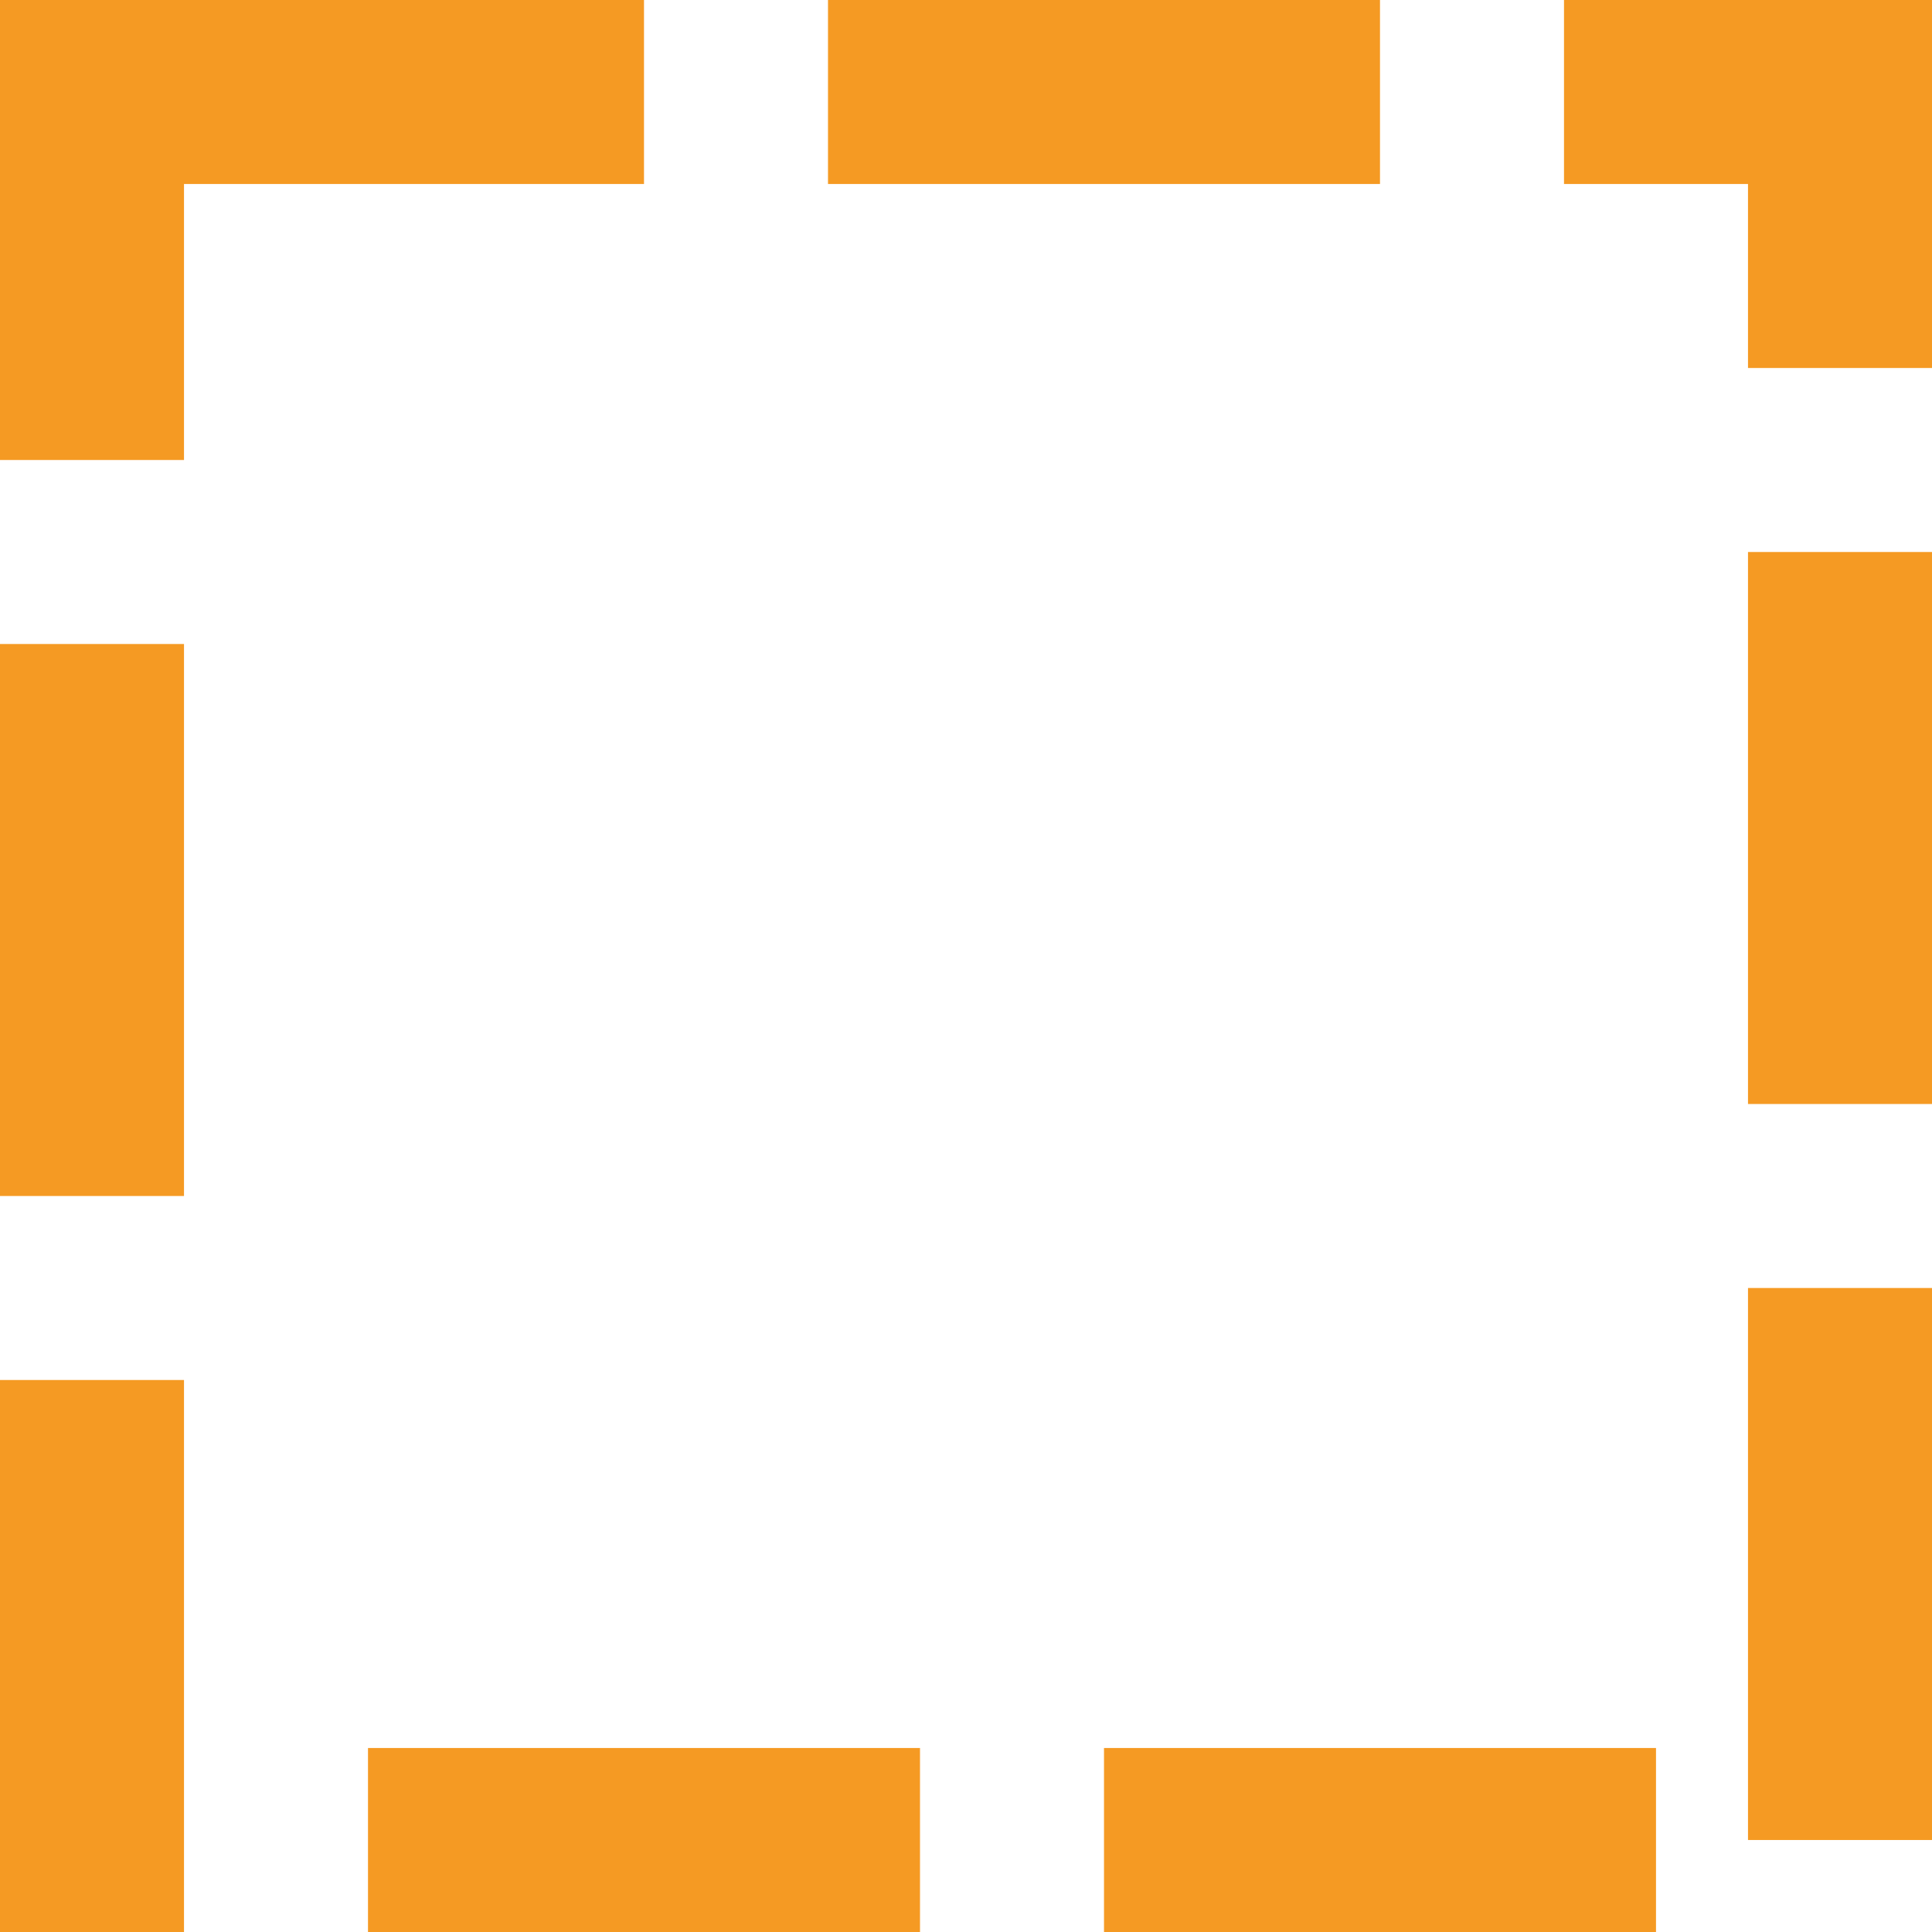 ﻿<?xml version="1.0" encoding="utf-8"?>
<svg version="1.1" xmlns:xlink="http://www.w3.org/1999/xlink" width="21px" height="21px" xmlns="http://www.w3.org/2000/svg">
  <g transform="matrix(1 0 0 1 -529 -139 )">
    <path d="M 531 141  L 548 141  L 548 158  L 531 158  L 531 141  Z " fill-rule="nonzero" fill="#ffffff" stroke="none" fill-opacity="0" />
    <path d="M 530 140  L 549 140  L 549 159  L 530 159  L 530 140  Z " stroke-width="2" stroke-dasharray="6,2" stroke="#f59a23" fill="none" />
  </g>
</svg>